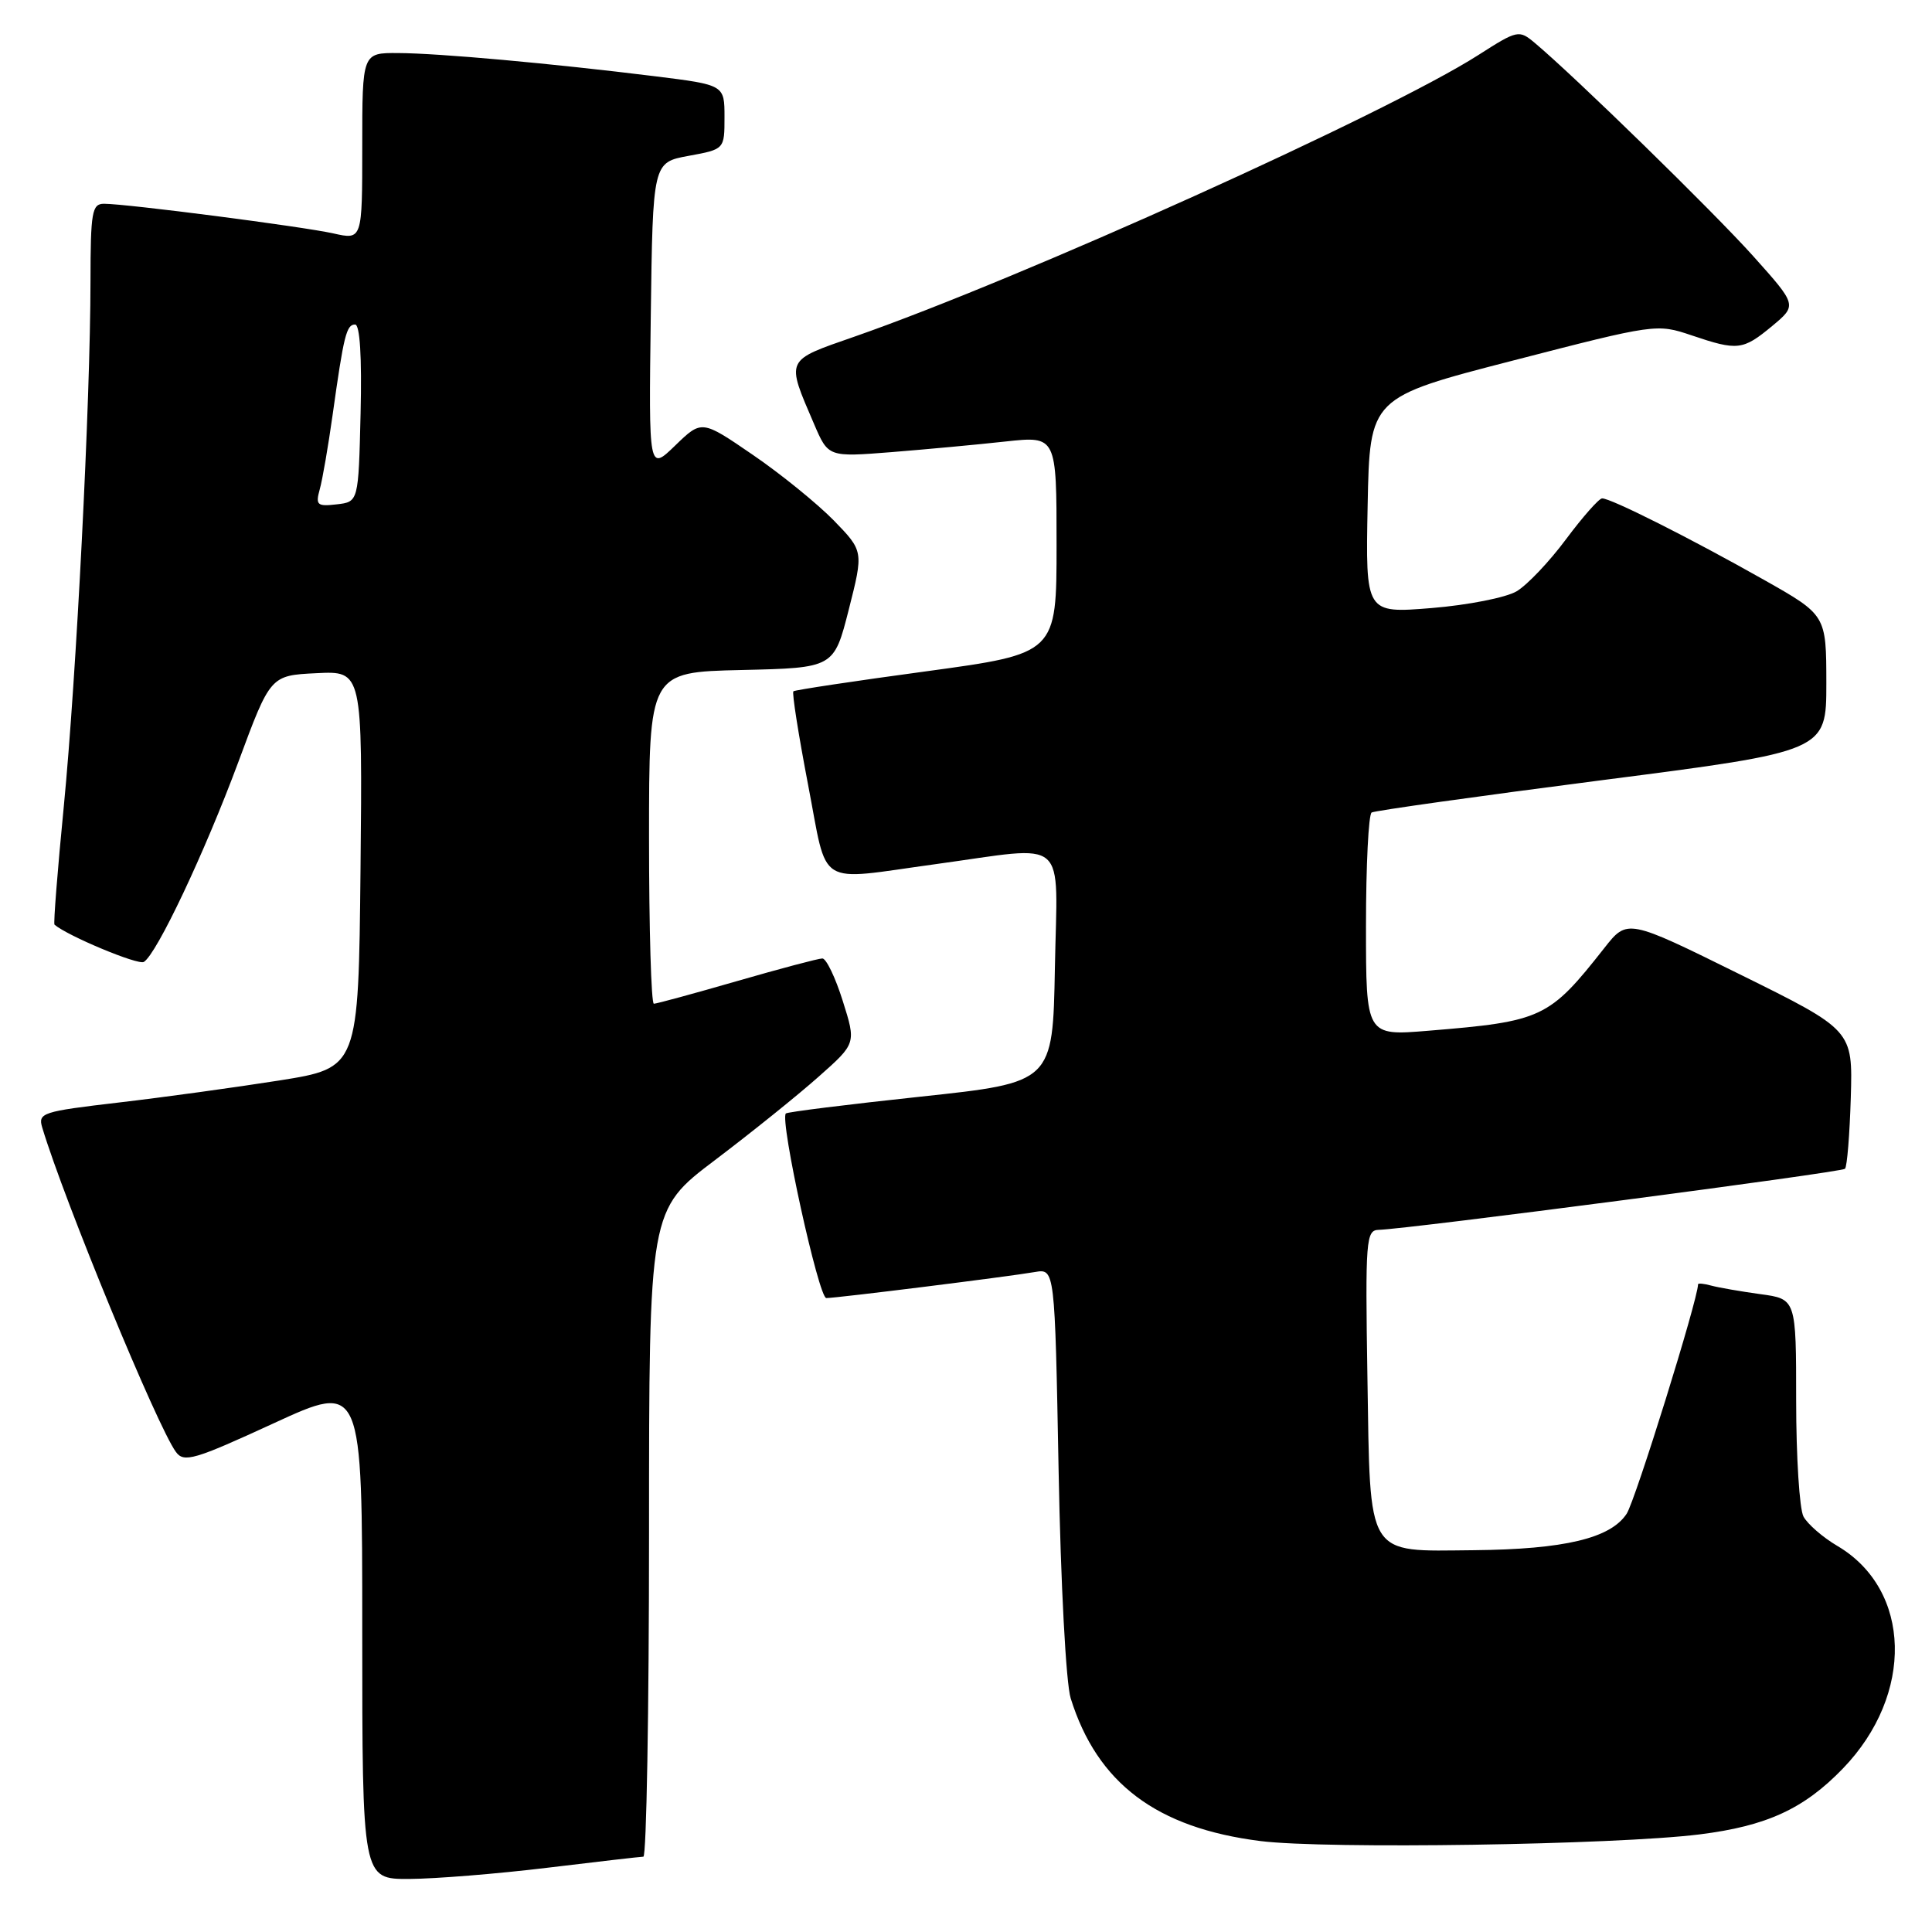 <?xml version="1.0" encoding="UTF-8" standalone="no"?>
<!DOCTYPE svg PUBLIC "-//W3C//DTD SVG 1.1//EN" "http://www.w3.org/Graphics/SVG/1.1/DTD/svg11.dtd" >
<svg xmlns="http://www.w3.org/2000/svg" xmlns:xlink="http://www.w3.org/1999/xlink" version="1.1" viewBox="0 0 256 256">
 <g >
 <path fill="currentColor"
d=" M 72.50 247.49 C 79.10 246.69 84.84 246.03 85.25 246.02 C 85.66 246.01 86.00 226.72 86.00 203.16 C 86.00 160.33 86.00 160.33 94.75 153.71 C 99.56 150.07 105.74 145.10 108.47 142.67 C 113.45 138.26 113.45 138.26 111.67 132.63 C 110.70 129.53 109.48 127.00 108.97 127.00 C 108.46 127.00 103.37 128.35 97.66 130.00 C 91.95 131.65 86.99 133.00 86.64 133.00 C 86.29 133.00 86.00 123.11 86.00 111.03 C 86.00 89.06 86.00 89.06 98.25 88.78 C 110.50 88.50 110.50 88.50 112.47 80.76 C 114.43 73.03 114.43 73.03 110.47 68.95 C 108.28 66.72 103.46 62.80 99.74 60.26 C 92.98 55.63 92.98 55.63 89.47 59.03 C 85.96 62.43 85.96 62.43 86.23 41.98 C 86.50 21.52 86.50 21.52 91.25 20.65 C 96.00 19.78 96.00 19.78 96.00 15.52 C 96.00 11.25 96.00 11.25 86.75 10.10 C 73.02 8.40 58.13 7.05 52.75 7.03 C 48.00 7.00 48.00 7.00 48.00 19.39 C 48.00 31.79 48.00 31.79 44.18 30.93 C 40.12 30.02 16.78 27.00 13.78 27.00 C 12.19 27.00 12.00 28.09 11.99 37.25 C 11.98 53.14 10.11 89.85 8.45 106.89 C 7.62 115.35 7.07 122.38 7.22 122.52 C 8.94 124.01 18.31 127.92 19.06 127.46 C 20.78 126.40 27.14 112.93 31.57 101.00 C 35.83 89.50 35.83 89.50 41.93 89.20 C 48.03 88.90 48.03 88.90 47.77 115.20 C 47.50 141.50 47.50 141.50 37.00 143.17 C 31.22 144.08 21.66 145.40 15.74 146.09 C 5.57 147.28 5.01 147.46 5.60 149.42 C 8.52 159.13 20.86 189.07 23.31 192.39 C 24.37 193.84 25.74 193.44 36.25 188.60 C 48.00 183.19 48.00 183.19 48.00 216.09 C 48.00 249.00 48.00 249.00 54.25 248.97 C 57.69 248.95 65.90 248.29 72.50 247.49 Z  M 225.18 243.07 C 234.09 241.96 239.03 239.69 244.20 234.33 C 253.66 224.53 253.31 210.66 243.47 204.85 C 241.53 203.71 239.51 201.95 238.97 200.95 C 238.44 199.95 238.00 193.05 238.00 185.63 C 238.00 172.12 238.00 172.12 233.25 171.48 C 230.64 171.12 227.71 170.61 226.75 170.35 C 225.79 170.08 225.00 170.01 225.00 170.18 C 225.00 172.12 216.69 198.83 215.54 200.58 C 213.40 203.84 207.29 205.29 195.29 205.41 C 180.88 205.54 181.58 206.67 181.19 182.47 C 180.90 164.25 181.00 163.00 182.69 162.96 C 186.58 162.86 243.99 155.35 244.47 154.87 C 244.75 154.59 245.09 150.34 245.24 145.43 C 245.50 136.50 245.50 136.50 230.57 129.12 C 215.63 121.74 215.63 121.74 212.58 125.62 C 205.25 134.93 204.37 135.34 189.25 136.58 C 181.00 137.26 181.00 137.26 181.00 122.69 C 181.00 114.67 181.34 107.91 181.75 107.66 C 182.16 107.42 195.89 105.49 212.25 103.38 C 242.00 99.55 242.00 99.55 242.00 90.53 C 241.99 81.50 241.99 81.50 233.75 76.84 C 224.00 71.33 213.37 65.98 212.28 66.04 C 211.85 66.07 209.70 68.51 207.50 71.46 C 205.30 74.42 202.36 77.52 200.96 78.35 C 199.57 79.18 194.49 80.18 189.69 80.57 C 180.94 81.28 180.94 81.28 181.22 66.97 C 181.50 52.67 181.50 52.67 200.50 47.77 C 219.32 42.91 219.54 42.88 224.13 44.43 C 230.25 46.50 230.93 46.42 234.82 43.20 C 238.13 40.44 238.13 40.44 232.32 33.95 C 227.07 28.09 208.75 10.20 203.36 5.68 C 201.27 3.93 201.08 3.97 195.86 7.31 C 183.81 15.01 135.23 36.94 113.21 44.61 C 103.97 47.83 104.13 47.48 107.87 56.19 C 109.75 60.57 109.75 60.57 118.12 59.91 C 122.73 59.54 129.54 58.91 133.25 58.50 C 140.00 57.77 140.00 57.77 140.00 72.19 C 140.00 86.60 140.00 86.60 122.75 88.95 C 113.26 90.23 105.33 91.43 105.13 91.60 C 104.92 91.77 105.80 97.33 107.07 103.96 C 109.75 117.83 107.93 116.70 124.00 114.50 C 141.82 112.06 140.10 110.56 139.78 128.22 C 139.50 143.44 139.50 143.44 122.00 145.31 C 112.38 146.34 104.33 147.34 104.13 147.54 C 103.29 148.37 108.48 172.00 109.49 172.00 C 110.86 172.00 133.56 169.17 137.13 168.55 C 139.77 168.10 139.77 168.10 140.27 194.80 C 140.55 209.91 141.25 223.03 141.87 225.03 C 145.39 236.30 153.26 242.22 167.02 243.95 C 175.71 245.04 213.96 244.46 225.18 243.07 Z  M 42.37 64.83 C 42.73 63.55 43.49 59.12 44.07 55.00 C 45.55 44.44 45.90 43.00 47.05 43.00 C 47.69 43.00 47.96 47.30 47.78 54.75 C 47.50 66.50 47.50 66.50 44.61 66.83 C 42.02 67.13 41.79 66.92 42.37 64.83 Z "/>
</g>
</svg>